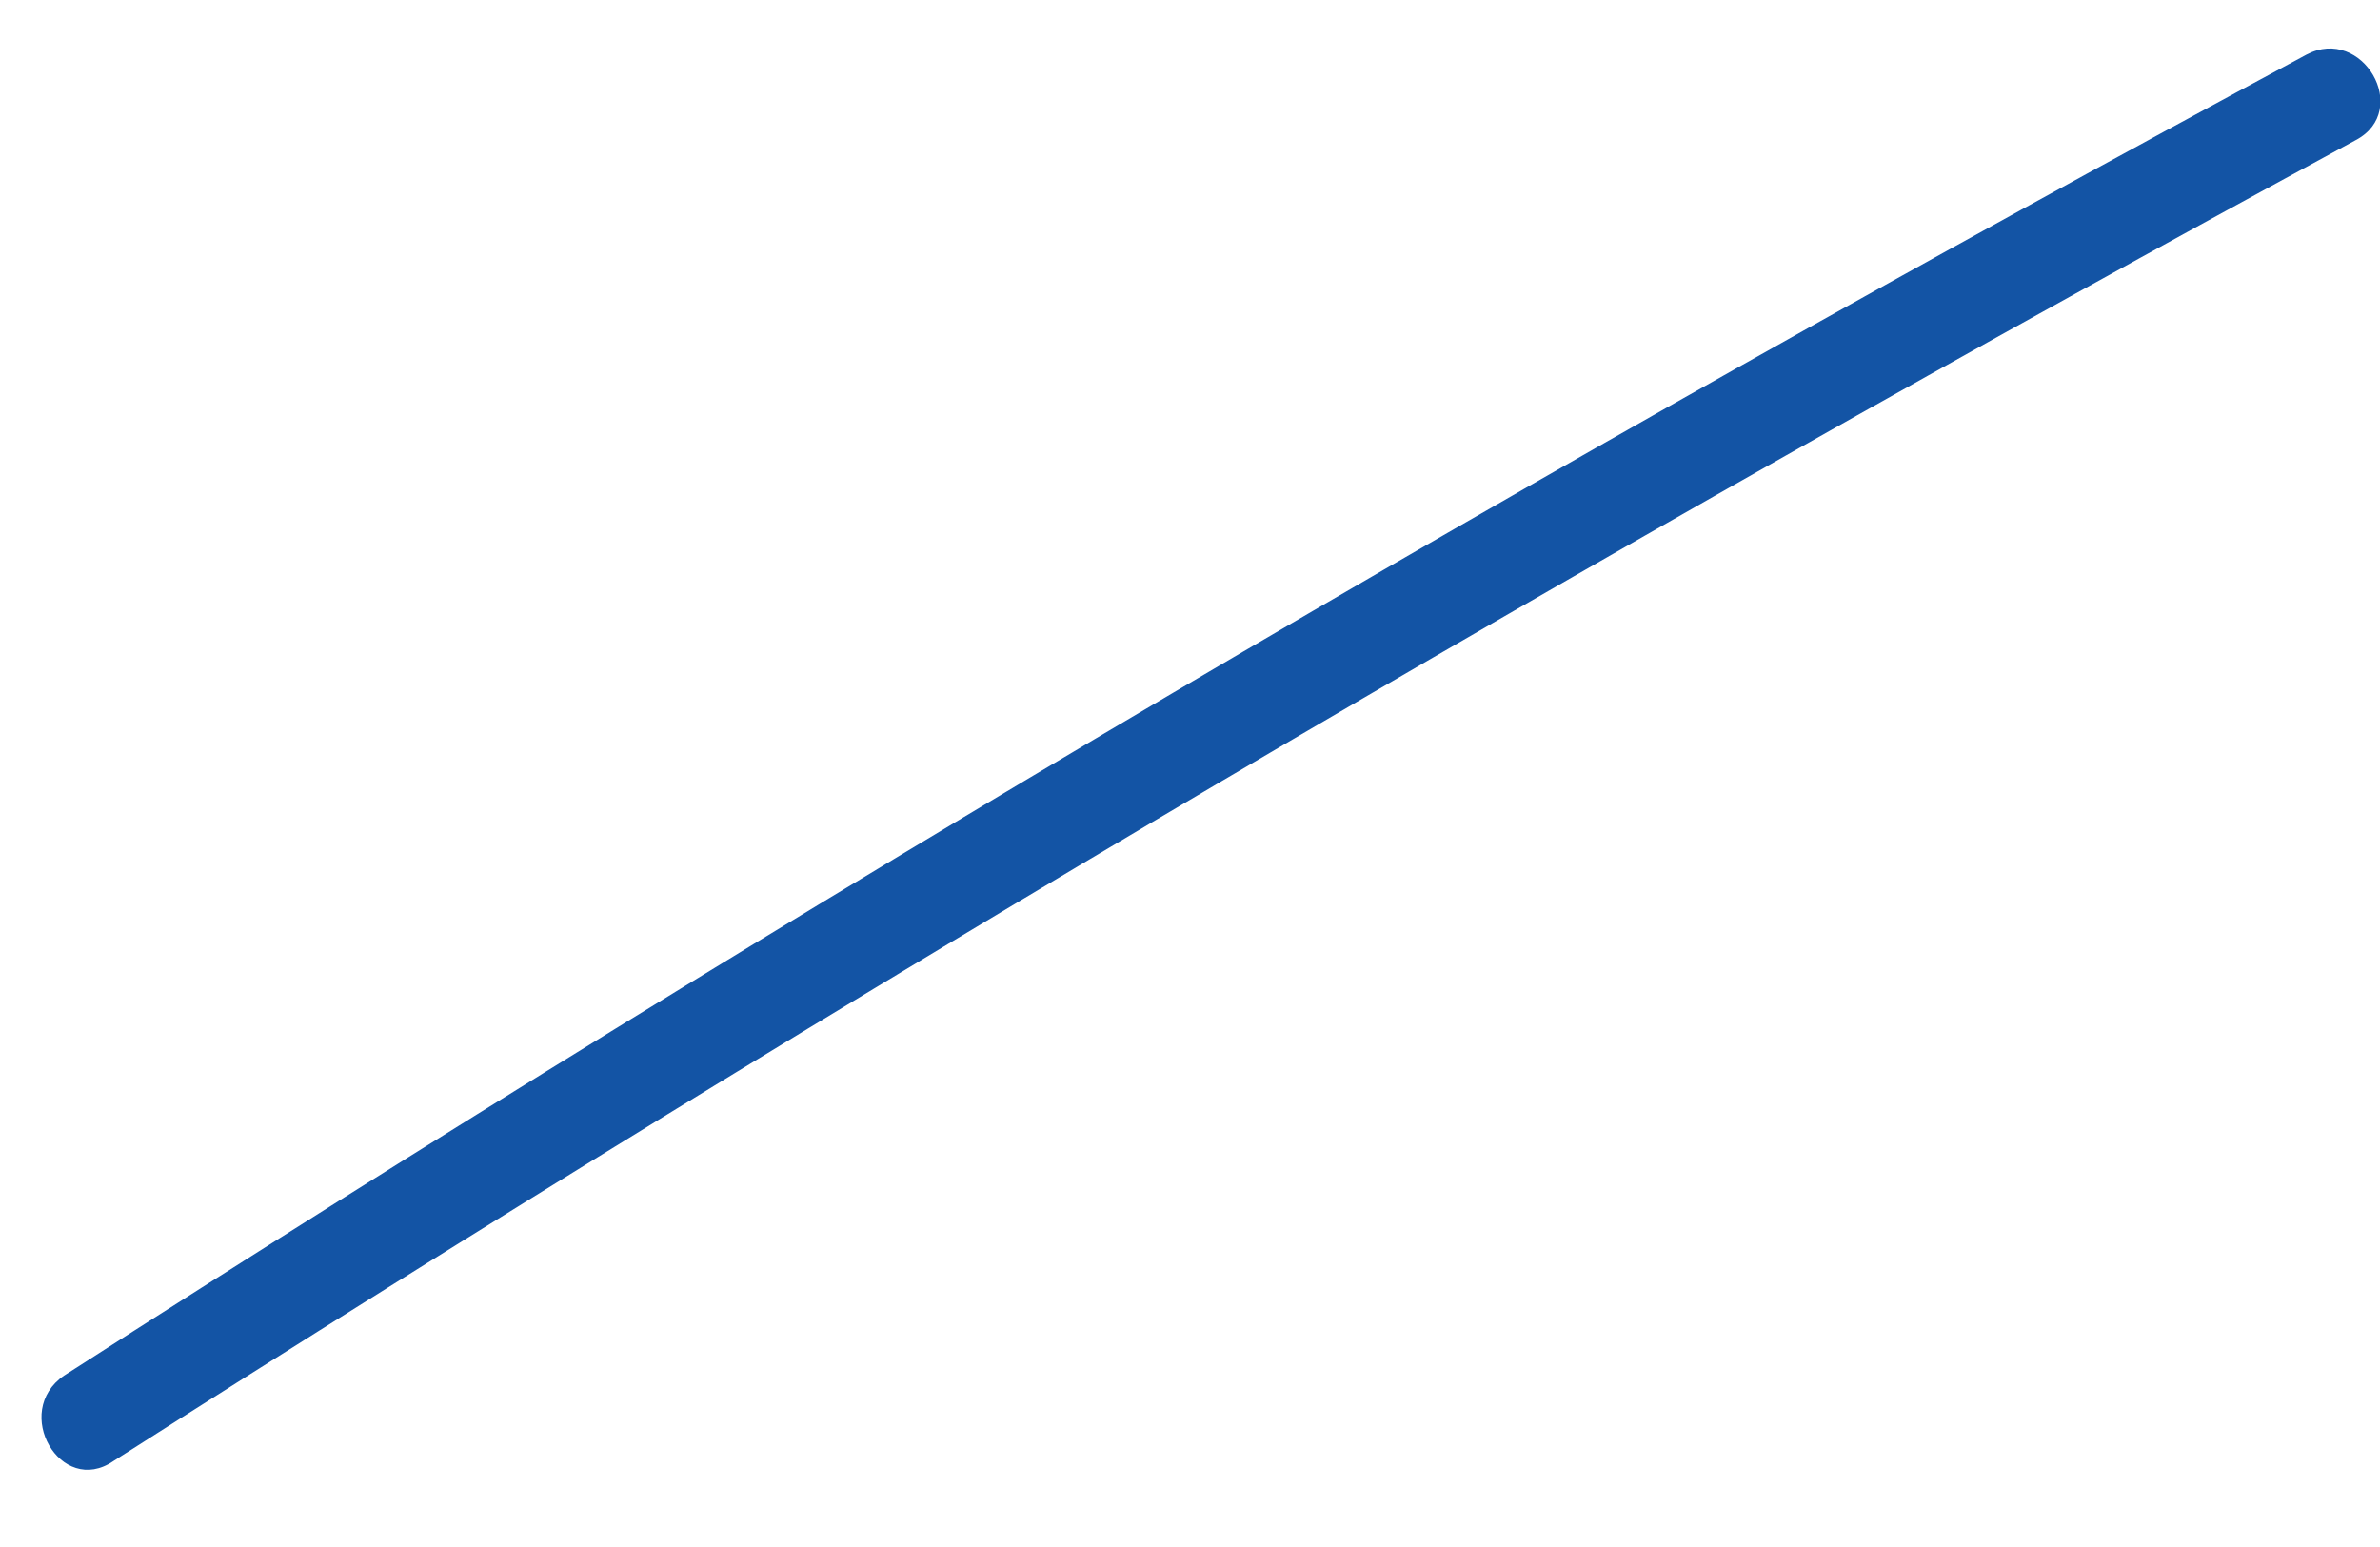 <?xml version="1.0" encoding="UTF-8" standalone="no"?><svg width='20' height='13' viewBox='0 0 20 13' fill='none' xmlns='http://www.w3.org/2000/svg'>
<path d='M0.953 12.278C7.096 8.356 13.377 4.656 19.797 1.177C20.267 0.928 19.852 0.21 19.382 0.459C12.962 3.91 6.681 7.611 0.538 11.56C0.095 11.863 0.51 12.581 0.953 12.278Z' fill='#1354A5'/>
</svg>
